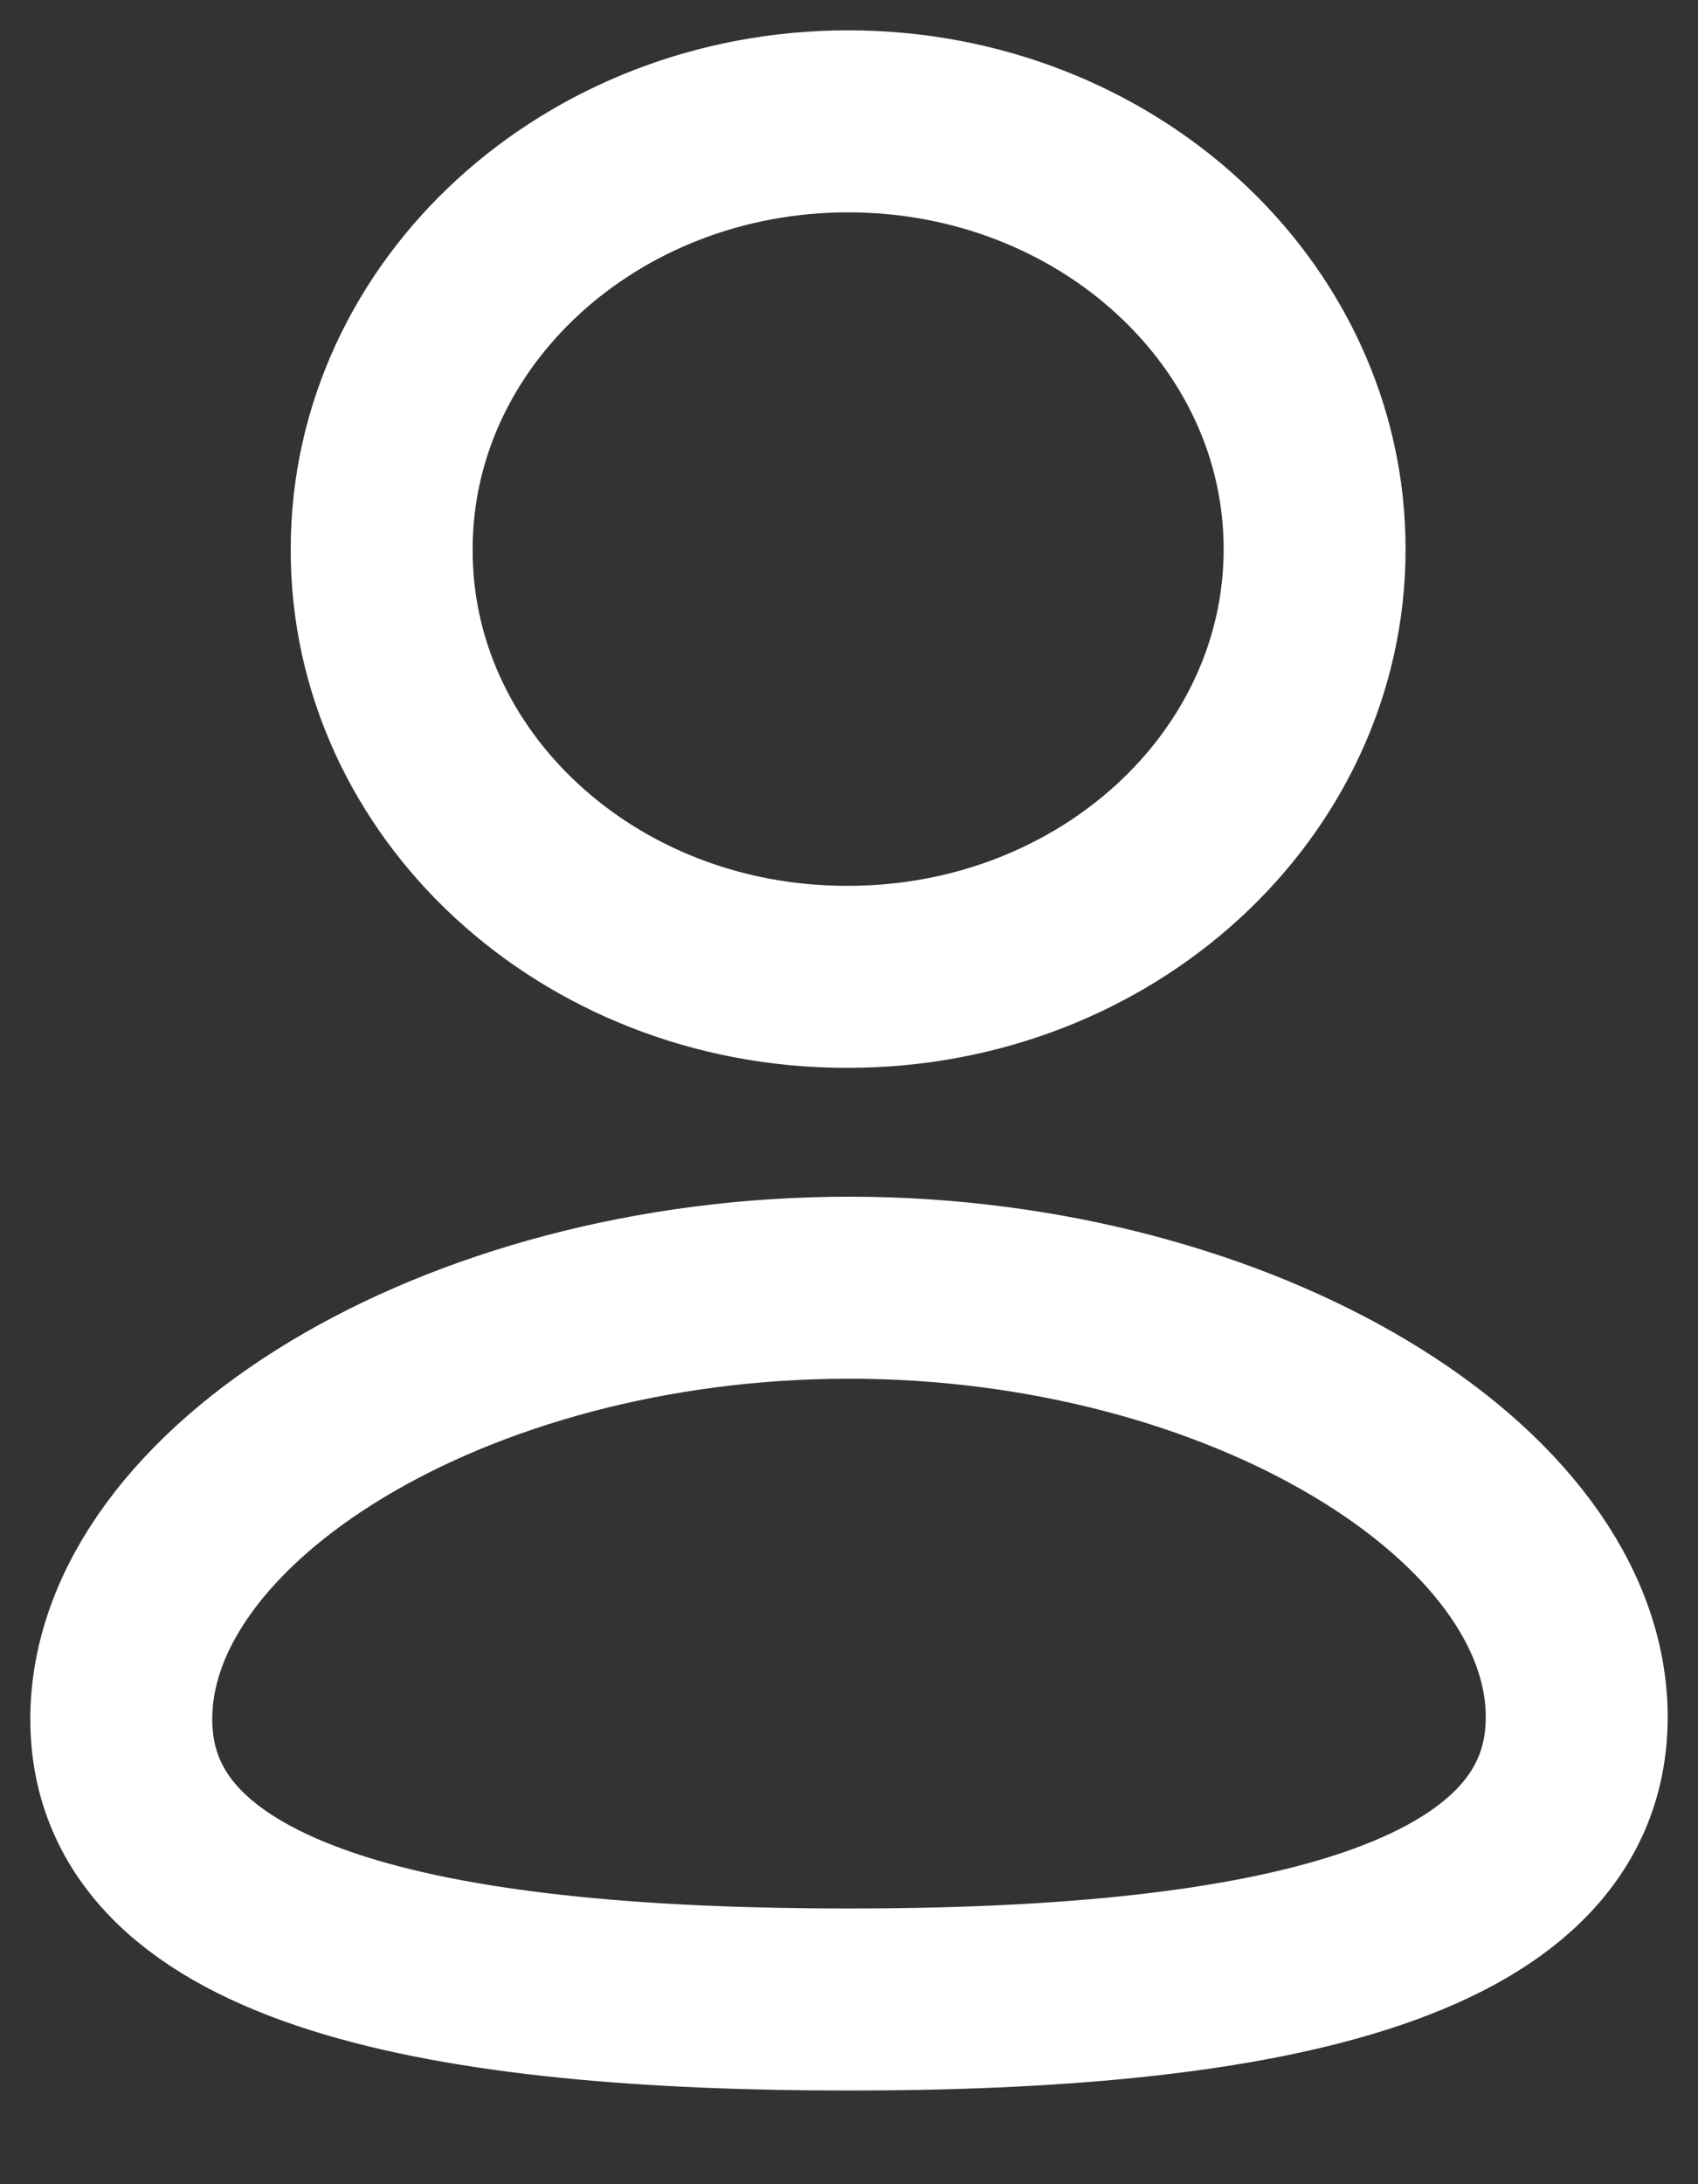 <svg width="14" height="18" viewBox="0 0 14 18" fill="none" xmlns="http://www.w3.org/2000/svg">
<rect x="0" y="0" width="14" height="18" fill="#333333" stroke="none"/>
<path fill-rule="evenodd" clip-rule="evenodd" d="M7 16.478C3.764 16.478 1 16.016 1 14.168C1 12.319 3.746 10.612 7 10.612C10.236 10.612 13 12.302 13 14.151C13 15.999 10.254 16.478 7 16.478Z" stroke="white" stroke-width="1.5" stroke-linecap="round" stroke-linejoin="round"/>
<path fill-rule="evenodd" clip-rule="evenodd" d="M6.993 8.05C9.117 8.05 10.839 6.472 10.839 4.525C10.839 2.579 9.117 1 6.993 1C4.87 1 3.147 2.579 3.147 4.525C3.14 6.466 4.85 8.044 6.966 8.05C6.976 8.05 6.985 8.05 6.993 8.05Z" stroke="white" stroke-width="1.5" stroke-linecap="round" stroke-linejoin="round"/>
</svg>

